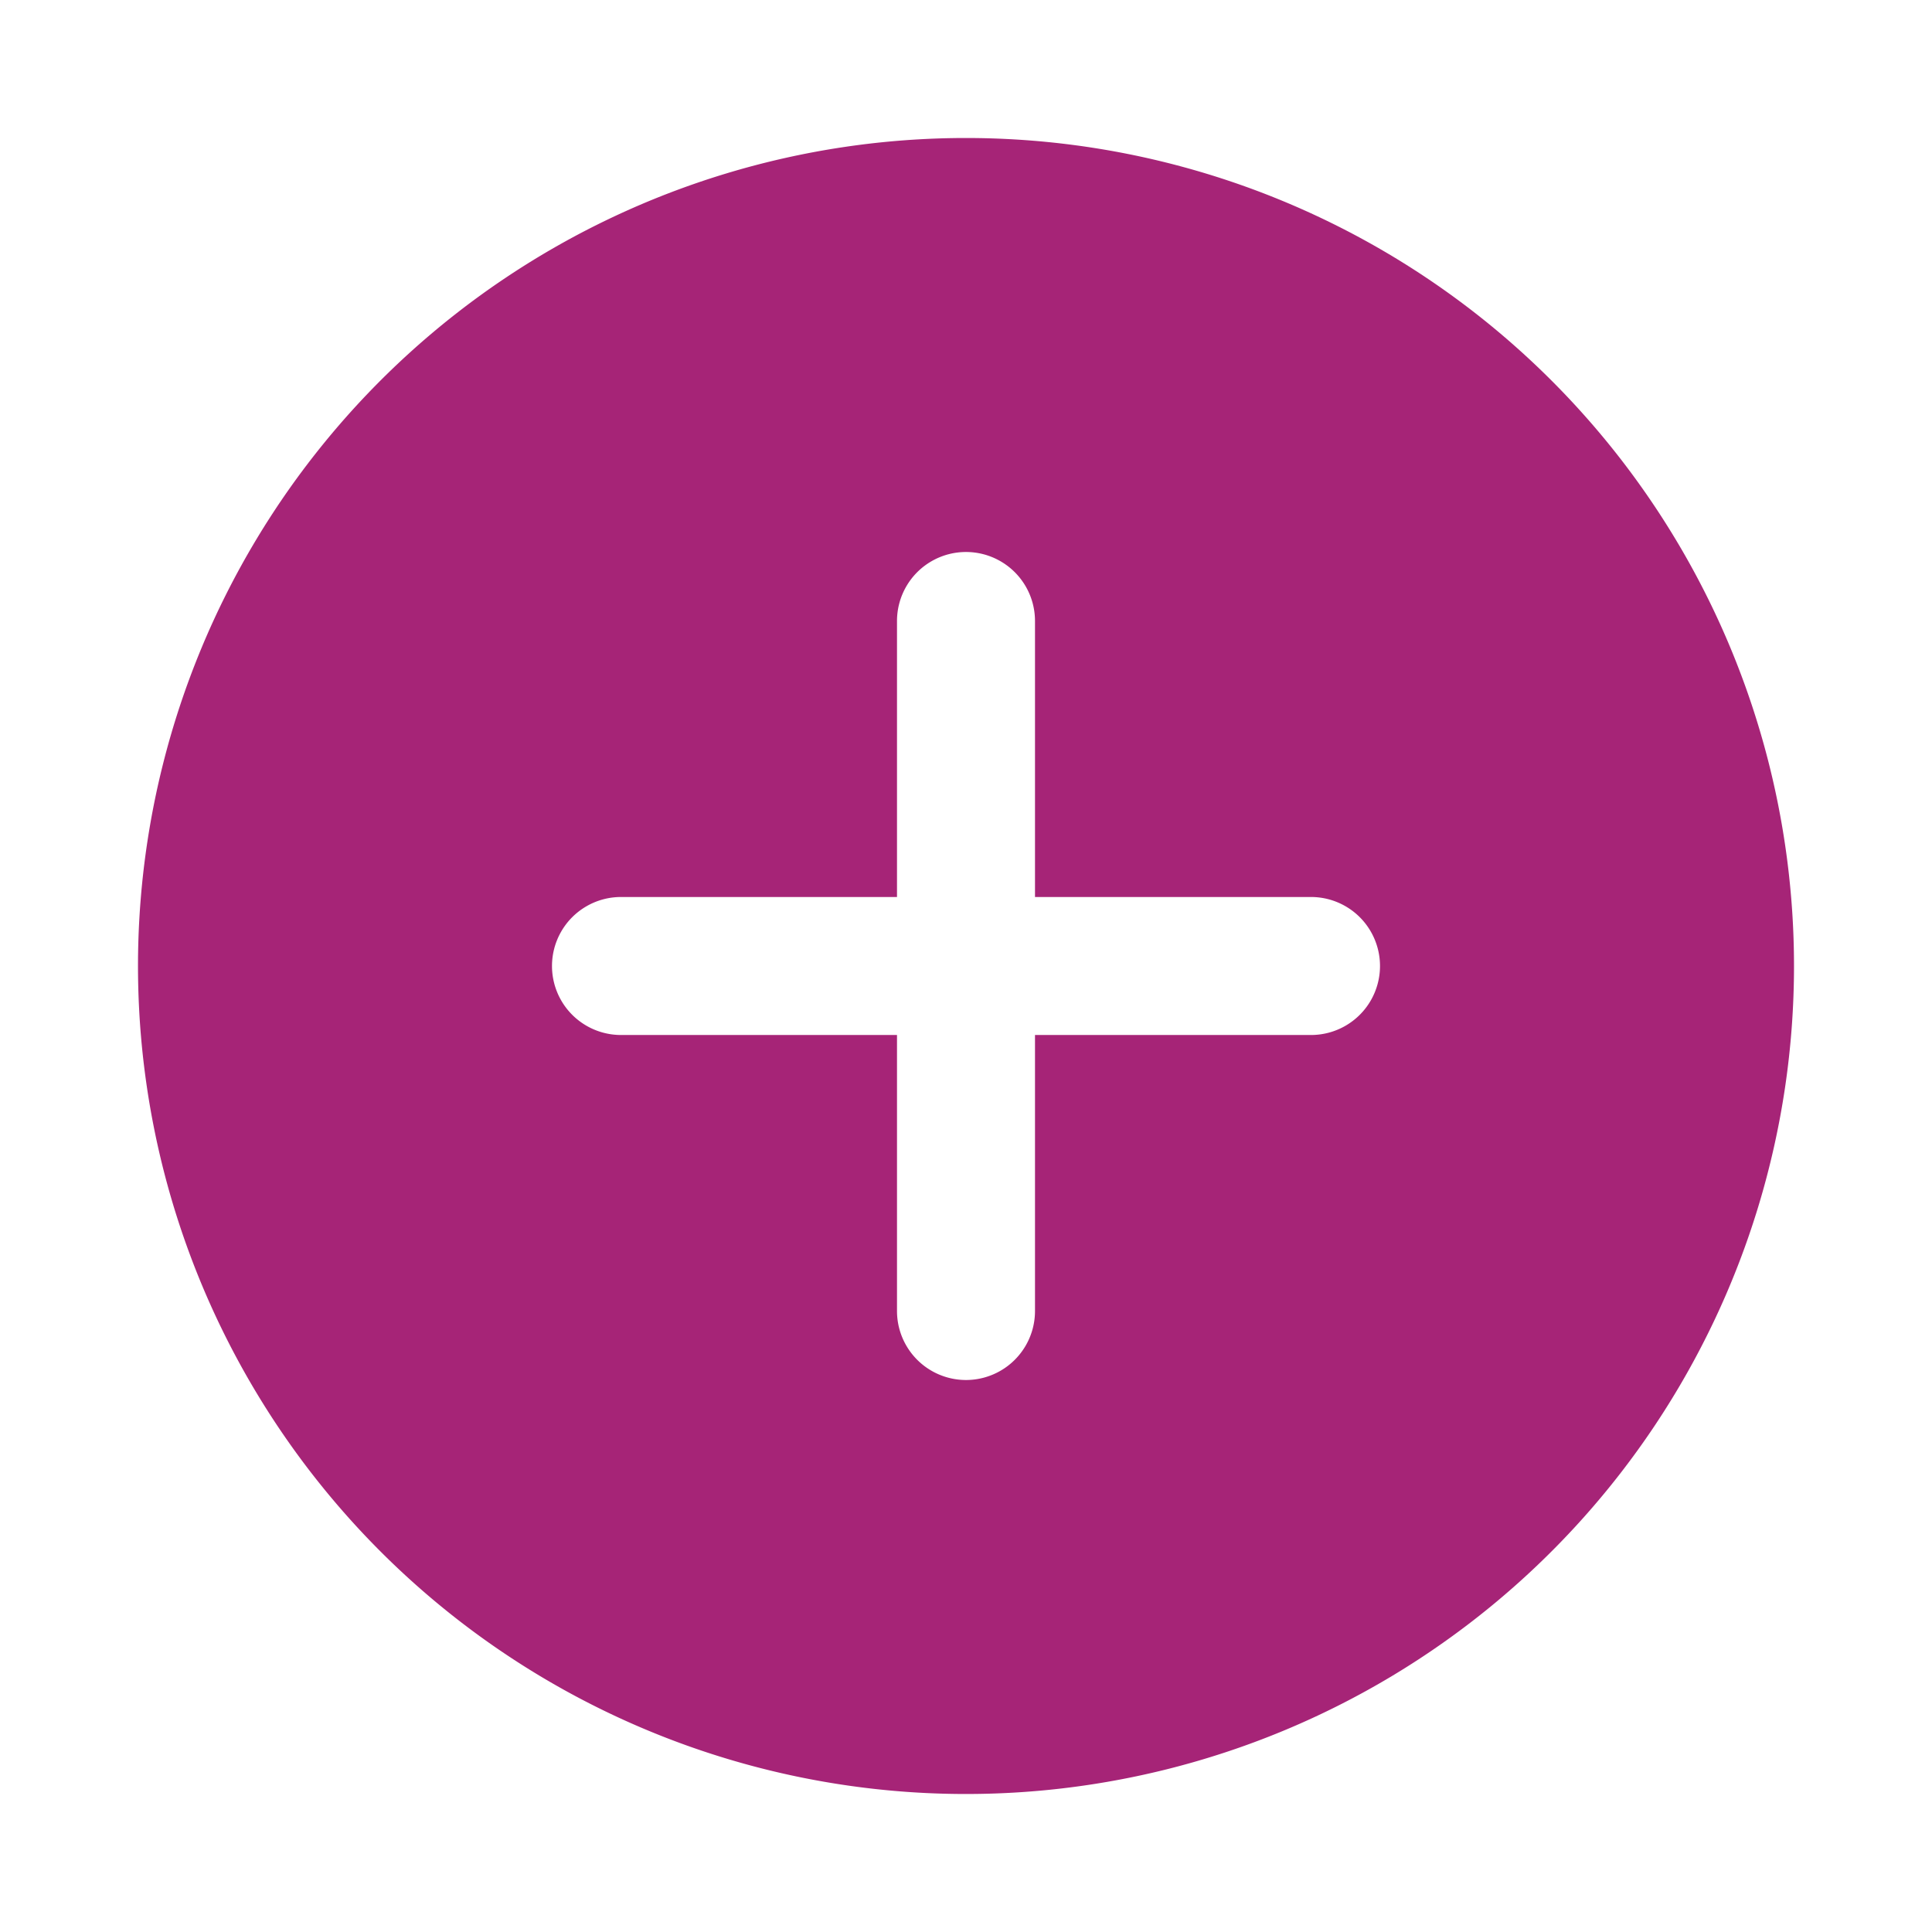 <svg xmlns="http://www.w3.org/2000/svg" xmlns:xlink="http://www.w3.org/1999/xlink" width="28" height="28" viewBox="0 0 28 28">
  <defs>
    <clipPath id="clip-path">
      <rect id="사각형_242" data-name="사각형 242" width="24" height="24" fill="none"/>
    </clipPath>
  </defs>
  <g id="icon_tabbar_dateup_active" transform="translate(-86 -591)">
    <rect id="사각형_101" data-name="사각형 101" width="28" height="28" transform="translate(86 591)" fill="#9f1818" opacity="0"/>
    <g id="그룹_319" data-name="그룹 319" transform="translate(88 593)">
      <g id="그룹_318" data-name="그룹 318" clip-path="url(#clip-path)">
        <path id="패스_188" data-name="패스 188" d="M12,0A12,12,0,1,0,24,12,12,12,0,0,0,12,0m5,13H13v4a1,1,0,0,1-2,0V13H7a1,1,0,0,1,0-2h4V7a1,1,0,0,1,2,0v4h4a1,1,0,0,1,0,2" fill="#a62477"/>
      </g>
    </g>
  </g>
</svg>
